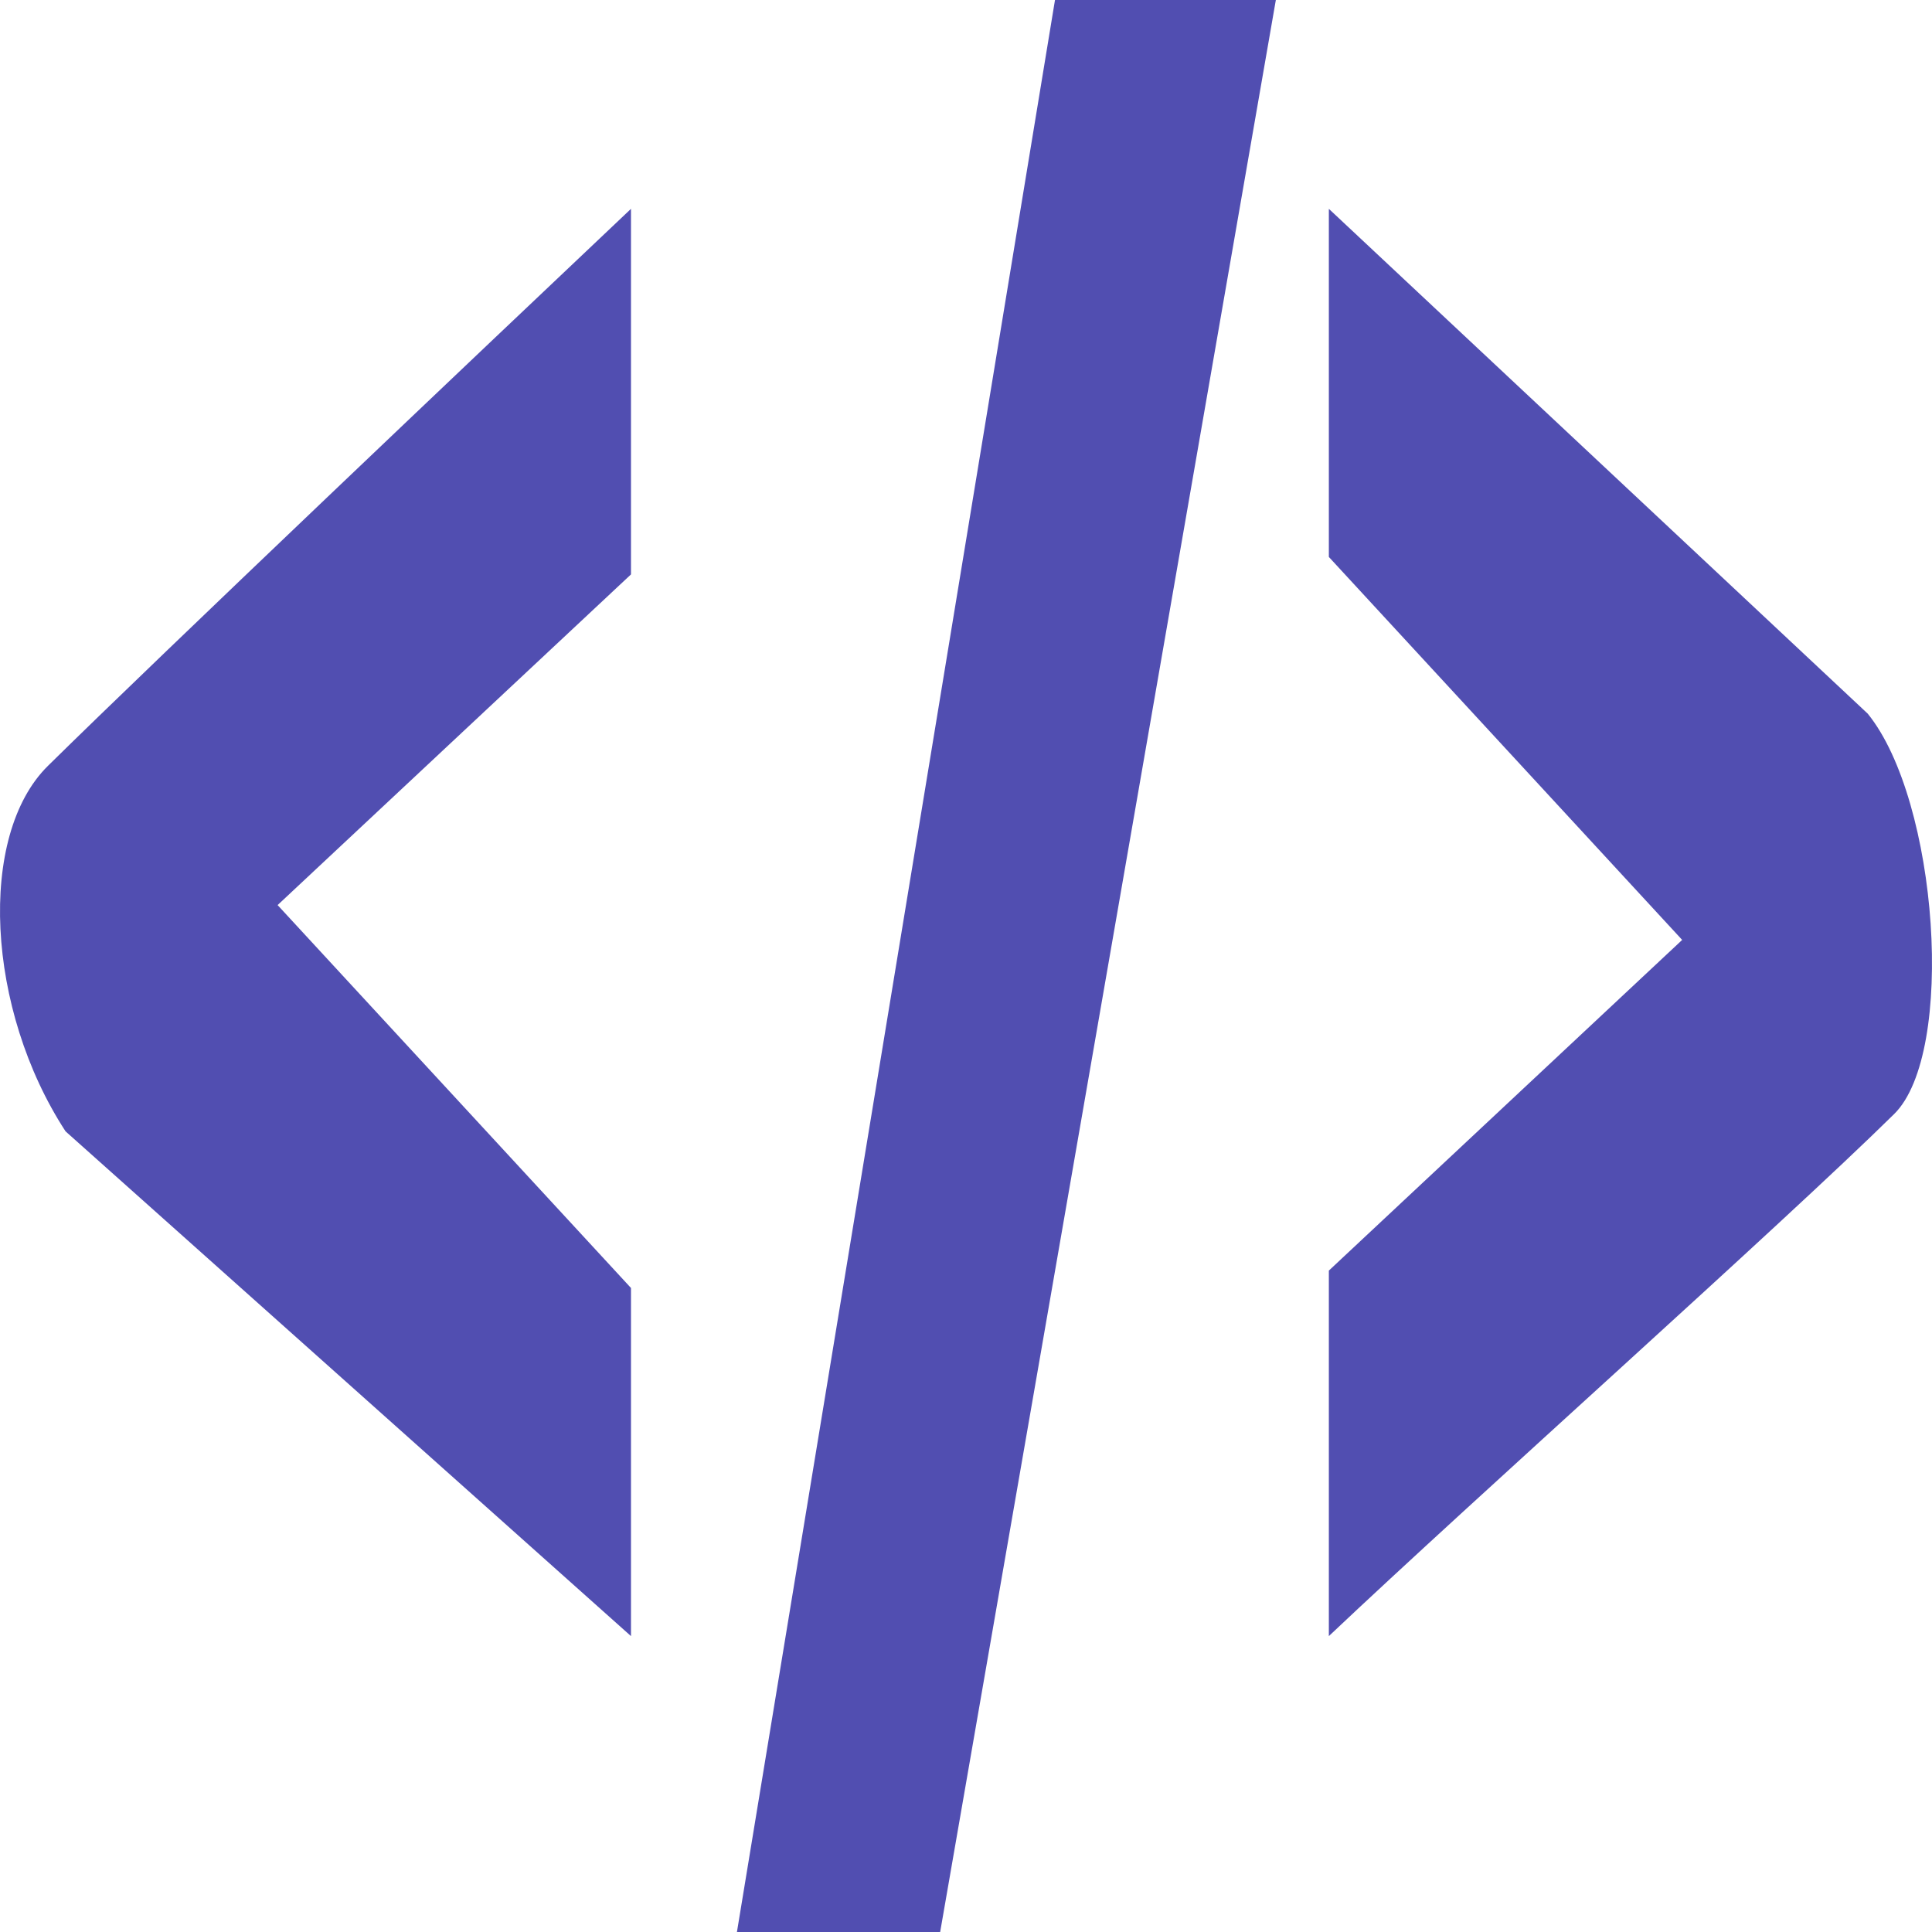 <svg width="32" height="32" viewBox="0 0 32 32" fill="none" xmlns="http://www.w3.org/2000/svg">
<path d="M10.451 9.514V3.459C8.012 5.766 2.667 10.84 0.794 12.685C-0.377 13.838 -0.23 16.721 1.086 18.739L10.451 27.099V21.333L4.598 14.991L10.451 9.514Z" fill="#514EB1"/>
<path d="M22.01 21.045V27.099C24.448 24.793 29.501 20.296 31.374 18.451C32.398 17.441 32.105 13.261 30.935 11.82L22.01 3.459V9.225L27.862 15.568L22.01 21.045Z" fill="#514EB1"/>
<path d="M15.572 32H12.206L17.474 0H21.132L15.572 32Z" fill="#514EB1"/>
</svg>
